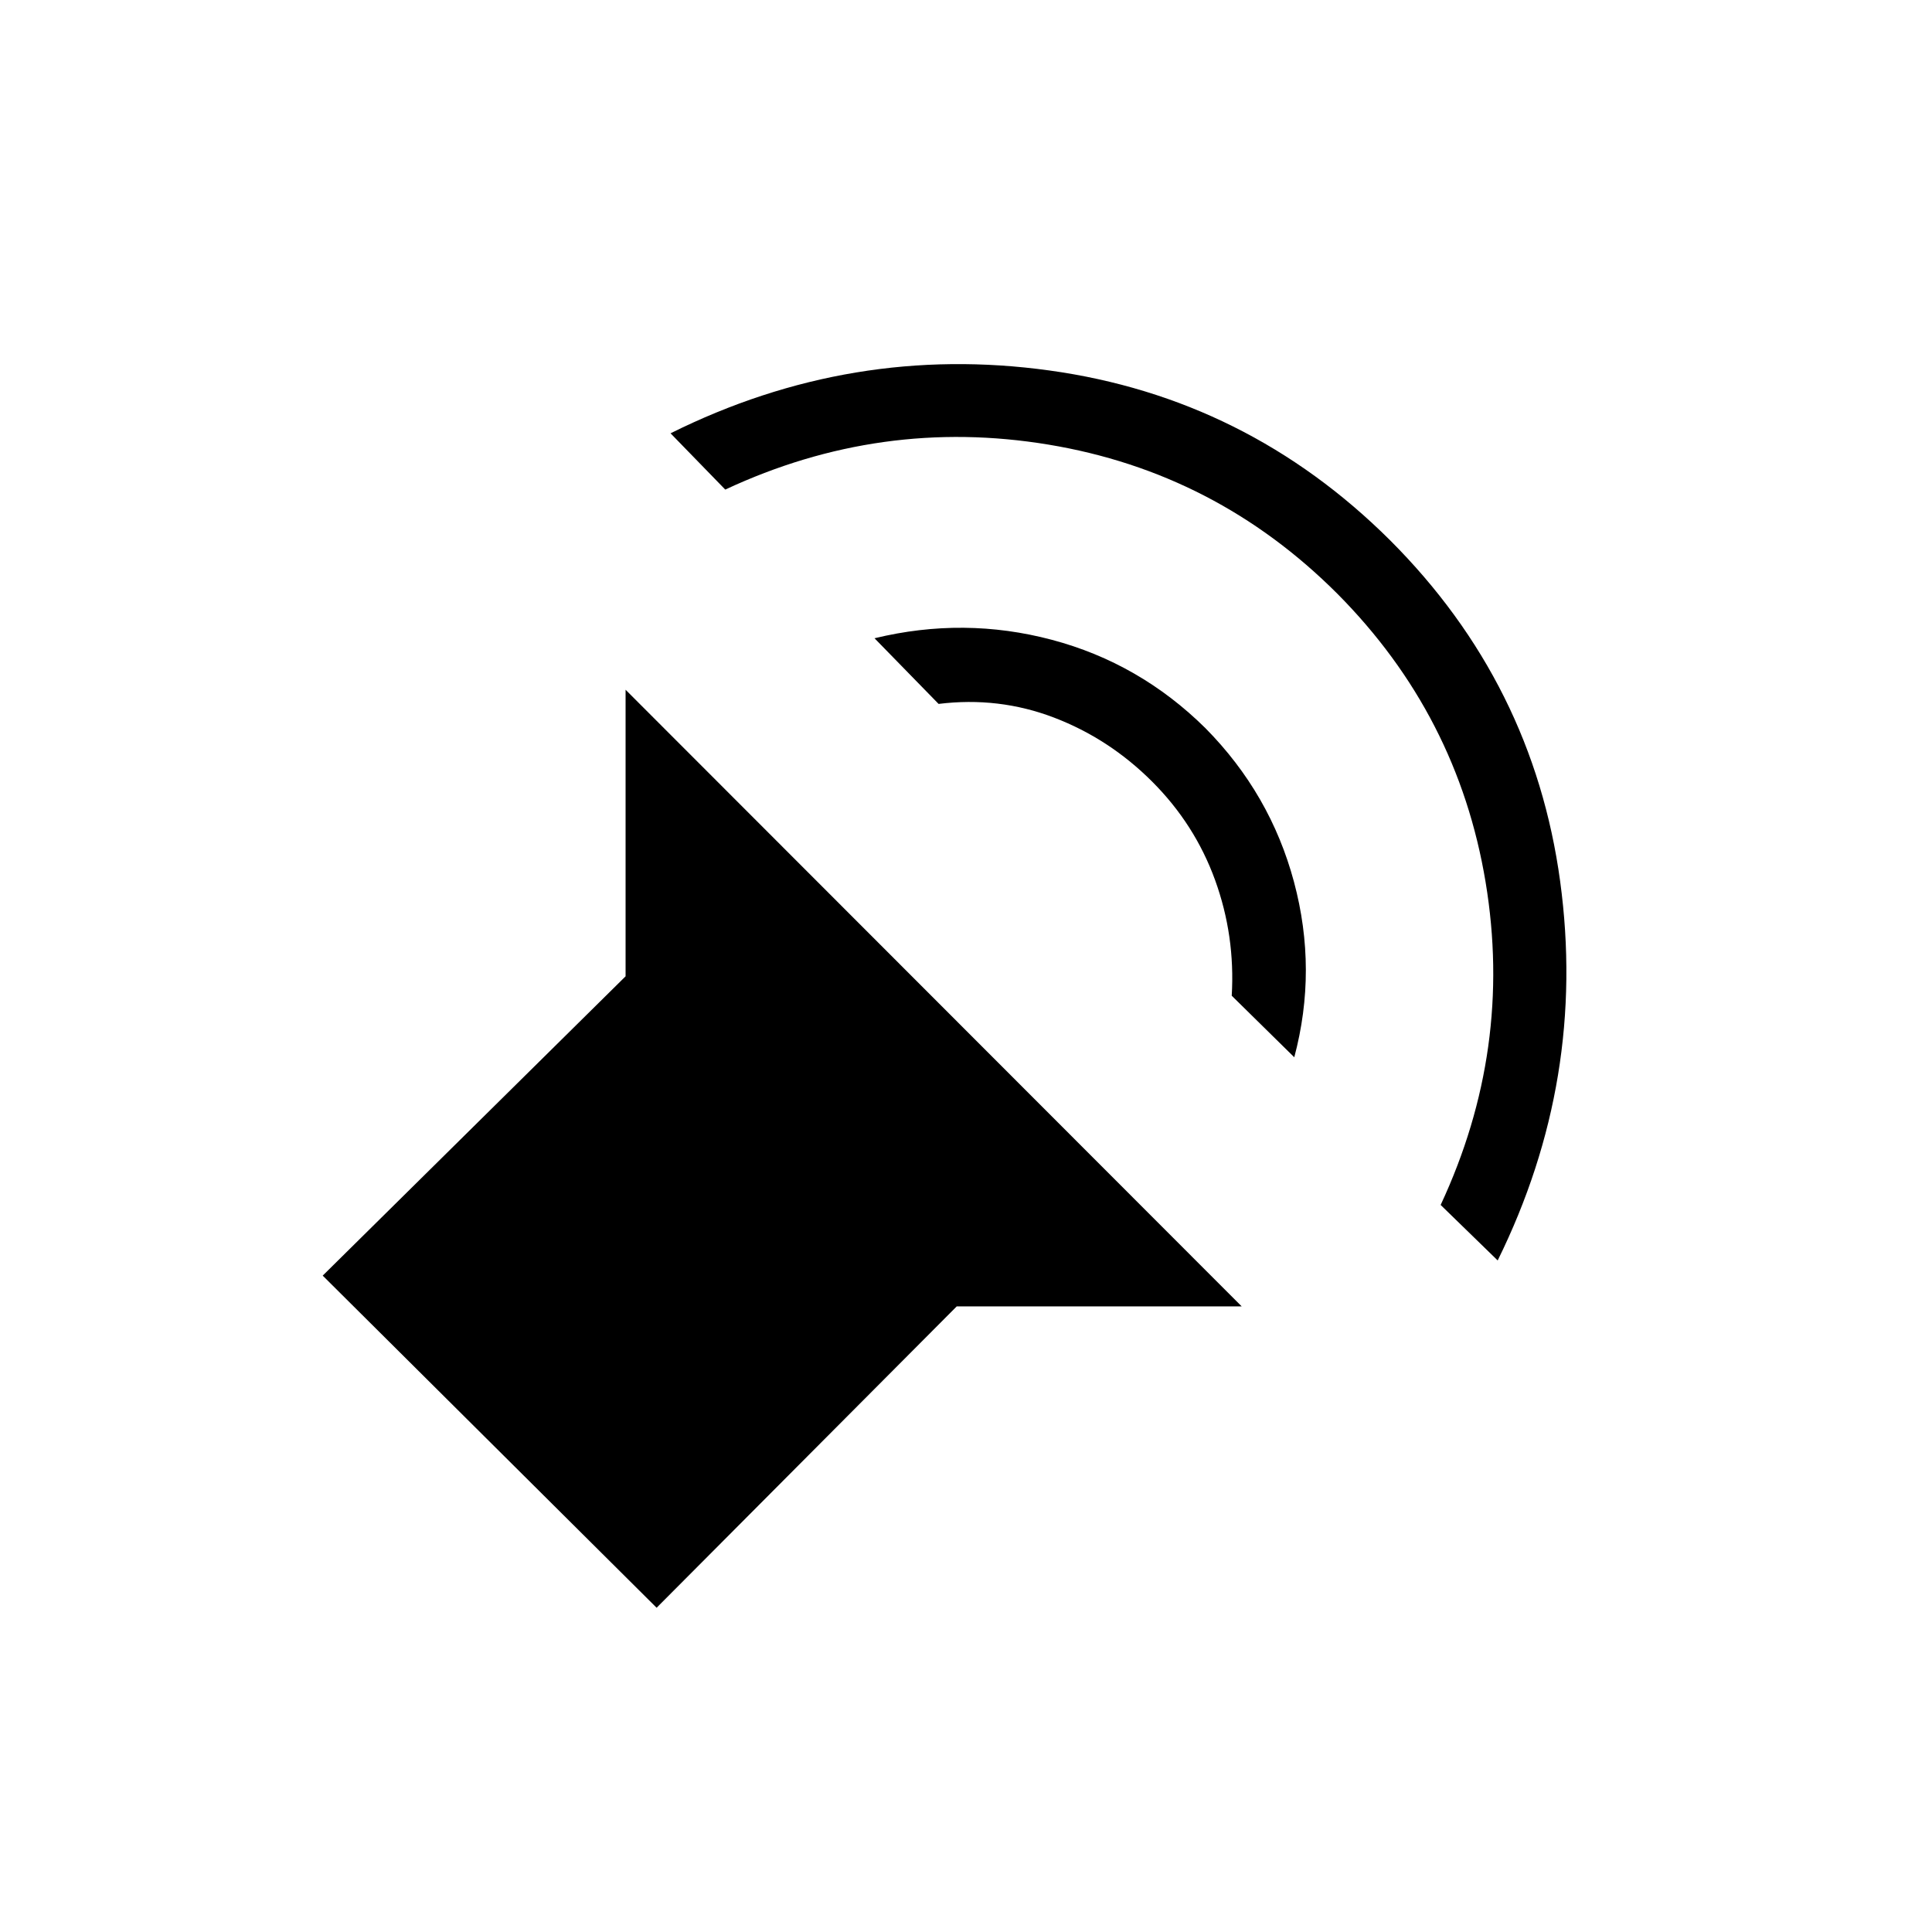 <svg xmlns="http://www.w3.org/2000/svg" height="24" viewBox="0 -960 960 960" width="24"><path d="M326.27-161.12 160.35-326.15l150.5-148.73v-142.39L617-310.85H475.38L326.27-161.12Zm417.92-172.57-28.34-27.58q36.11-77.35 22.34-160.38Q724.42-604.69 664.5-665q-60.31-60.31-143.54-74.08-83.23-13.77-160.58 22.35l-27.19-27.96q90.08-44.81 188.21-31.23 98.14 13.57 169.29 84.34 71.16 71.16 84.54 169.48 13.39 98.33-31.04 188.41ZM643.12-434.65l-31.08-30.58q1.77-29.77-8.27-57.46t-31.27-48.93q-21.35-21.34-48.79-31.82-27.44-10.48-57.33-6.79l-31.84-32.62q44.54-10.8 88.13.77 43.6 11.58 76.29 43.89 32.31 32.69 44.02 76.42 11.71 43.73.14 87.12Z"/></svg>